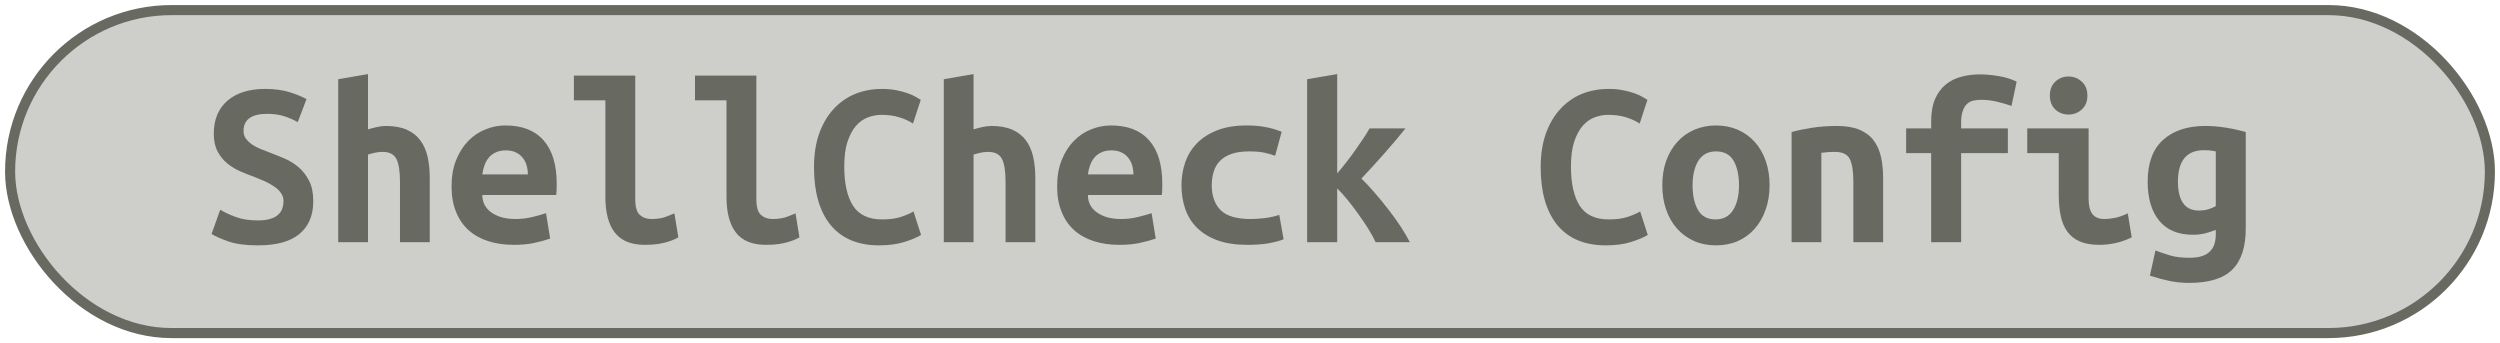 <?xml version="1.0" encoding="UTF-8"?><svg height="34" width="247.7" version="1.1" xmlns="http://www.w3.org/2000/svg"><!--Created by Josélio de S. C. Júnior - 2021 - https://github.com/joseliojunior --><rect height="32" width="245.7" rx="16" ry="16" x="1" y="1" fill="#cecfcb" stroke="#686a62" stroke-width="1" /><g transform="translate(0, 12)"><path fill="#686a62" d="M25.57 9.84L25.57 9.84Q26.31 9.84 26.80 9.68Q27.30 9.53 27.58 9.25Q27.87 8.98 27.98 8.63Q28.09 8.28 28.09 7.92L28.09 7.92Q28.09 7.46 27.82 7.10Q27.56 6.74 27.15 6.47Q26.74 6.19 26.24 5.96Q25.74 5.74 25.23 5.54L25.23 5.54Q24.56 5.30 23.84 4.99Q23.12 4.68 22.53 4.20Q21.94 3.72 21.56 3.01Q21.18 2.30 21.18 1.25L21.18 1.25Q21.18-0.84 22.53-2.02Q23.89-3.19 26.26-3.19L26.26-3.19Q27.63-3.19 28.65-2.88Q29.67-2.57 30.37-2.18L30.37-2.18L29.50 0.10Q28.90-0.24 28.17-0.48Q27.44-0.72 26.48-0.72L26.48-0.72Q24.13-0.72 24.13 0.98L24.13 0.98Q24.13 1.42 24.37 1.74Q24.61 2.06 24.98 2.32Q25.35 2.57 25.82 2.76Q26.29 2.95 26.74 3.12L26.74 3.12Q27.44 3.38 28.20 3.71Q28.95 4.03 29.59 4.57Q30.22 5.11 30.63 5.92Q31.04 6.72 31.04 7.94L31.04 7.94Q31.04 10.03 29.68 11.17Q28.33 12.31 25.57 12.31L25.57 12.31Q23.72 12.31 22.62 11.92Q21.51 11.52 20.96 11.18L20.96 11.18L21.82 8.78Q22.47 9.17 23.37 9.50Q24.27 9.84 25.57 9.84ZM36.46 12L33.51 12L33.51-4.15L36.46-4.66L36.46 0.82Q36.82 0.70 37.33 0.59Q37.83 0.48 38.22 0.48L38.22 0.48Q39.46 0.48 40.30 0.85Q41.14 1.22 41.65 1.91Q42.15 2.59 42.37 3.54Q42.58 4.49 42.58 5.64L42.58 5.64L42.58 12L39.63 12L39.63 6.02Q39.63 4.44 39.27 3.74Q38.91 3.05 37.90 3.05L37.90 3.05Q37.50 3.05 37.10 3.14Q36.70 3.24 36.46 3.31L36.46 3.31L36.46 12ZM44.74 6.46L44.74 6.46Q44.74 4.97 45.20 3.84Q45.66 2.71 46.40 1.96Q47.14 1.20 48.10 0.82Q49.06 0.43 50.07 0.43L50.07 0.43Q52.57 0.43 53.86 1.91Q55.16 3.38 55.16 6.22L55.16 6.22Q55.16 6.50 55.15 6.82Q55.14 7.13 55.11 7.32L55.11 7.32L47.79 7.32Q47.79 8.42 48.70 9.06Q49.62 9.70 51.06 9.70L51.06 9.70Q51.94 9.70 52.75 9.50Q53.55 9.31 54.10 9.12L54.10 9.12L54.51 11.64Q53.74 11.90 52.88 12.08Q52.02 12.26 50.94 12.26L50.94 12.26Q49.50 12.26 48.36 11.89Q47.22 11.52 46.41 10.79Q45.61 10.06 45.18 8.98Q44.74 7.90 44.74 6.46ZM47.79 5.28L52.30 5.28Q52.30 4.82 52.18 4.40Q52.06 3.98 51.80 3.65Q51.54 3.31 51.13 3.11Q50.72 2.90 50.12 2.90L50.12 2.90Q49.54 2.90 49.12 3.10Q48.70 3.29 48.43 3.62Q48.15 3.96 48.00 4.39Q47.84 4.82 47.79 5.28L47.79 5.28ZM66.82 9.14L67.21 11.52Q67.14 11.57 66.88 11.69Q66.63 11.81 66.22 11.94Q65.82 12.07 65.23 12.17Q64.64 12.26 63.90 12.26L63.90 12.26Q61.86 12.26 60.92 11.05Q59.98 9.84 59.98 7.51L59.98 7.51L59.98-2.06L56.86-2.06L56.86-4.51L62.94-4.51L62.94 7.73Q62.94 8.88 63.39 9.29Q63.85 9.70 64.54 9.70L64.54 9.70Q65.43 9.70 66.03 9.46Q66.63 9.22 66.82 9.14L66.82 9.14ZM78.82 9.14L79.21 11.52Q79.14 11.57 78.88 11.69Q78.63 11.81 78.22 11.94Q77.82 12.07 77.23 12.17Q76.64 12.26 75.90 12.26L75.90 12.26Q73.86 12.26 72.92 11.05Q71.98 9.84 71.98 7.51L71.98 7.51L71.98-2.06L68.86-2.06L68.86-4.51L74.94-4.51L74.94 7.73Q74.94 8.88 75.39 9.29Q75.85 9.70 76.54 9.70L76.54 9.70Q77.43 9.70 78.03 9.46Q78.63 9.22 78.82 9.14L78.82 9.14ZM87.10 12.31L87.10 12.31Q83.96 12.31 82.30 10.30Q80.65 8.28 80.65 4.56L80.65 4.56Q80.65 2.71 81.15 1.27Q81.66-0.17 82.56-1.16Q83.46-2.16 84.69-2.68Q85.93-3.19 87.39-3.19L87.39-3.19Q88.18-3.19 88.82-3.06Q89.46-2.93 89.94-2.76Q90.42-2.59 90.74-2.40Q91.06-2.21 91.23-2.11L91.23-2.11L90.46 0.24Q89.91-0.12 89.13-0.37Q88.35-0.62 87.34-0.62L87.34-0.62Q86.65-0.62 85.99-0.37Q85.33-0.12 84.81 0.47Q84.30 1.06 83.97 2.04Q83.65 3.02 83.65 4.49L83.65 4.49Q83.65 7.03 84.52 8.39Q85.40 9.74 87.39 9.74L87.39 9.74Q88.54 9.74 89.30 9.48Q90.06 9.22 90.51 8.95L90.51 8.95L91.26 11.28Q90.63 11.66 89.56 11.99Q88.50 12.31 87.10 12.31ZM96.46 12L93.51 12L93.51-4.15L96.46-4.66L96.46 0.82Q96.82 0.70 97.33 0.59Q97.83 0.48 98.22 0.48L98.22 0.48Q99.46 0.48 100.30 0.85Q101.14 1.22 101.65 1.91Q102.15 2.59 102.37 3.54Q102.58 4.49 102.58 5.64L102.58 5.64L102.58 12L99.63 12L99.63 6.02Q99.63 4.44 99.27 3.74Q98.91 3.05 97.90 3.05L97.90 3.05Q97.50 3.05 97.10 3.14Q96.70 3.24 96.46 3.31L96.46 3.31L96.46 12ZM104.74 6.46L104.74 6.46Q104.74 4.97 105.20 3.84Q105.66 2.71 106.40 1.96Q107.14 1.20 108.10 0.82Q109.06 0.43 110.07 0.43L110.07 0.43Q112.57 0.43 113.86 1.91Q115.16 3.38 115.16 6.22L115.16 6.22Q115.16 6.50 115.15 6.82Q115.14 7.13 115.11 7.32L115.11 7.32L107.79 7.32Q107.79 8.42 108.70 9.06Q109.62 9.70 111.06 9.70L111.06 9.70Q111.94 9.70 112.75 9.50Q113.55 9.31 114.10 9.12L114.10 9.12L114.51 11.64Q113.74 11.90 112.88 12.08Q112.02 12.26 110.94 12.26L110.94 12.26Q109.50 12.26 108.36 11.89Q107.22 11.52 106.41 10.79Q105.61 10.06 105.18 8.98Q104.74 7.90 104.74 6.46ZM107.79 5.28L112.30 5.28Q112.30 4.82 112.18 4.40Q112.06 3.98 111.80 3.65Q111.54 3.31 111.13 3.11Q110.72 2.90 110.12 2.90L110.12 2.90Q109.54 2.90 109.12 3.10Q108.70 3.29 108.43 3.62Q108.15 3.96 108.00 4.39Q107.84 4.82 107.79 5.28L107.79 5.28ZM117.06 6.36L117.06 6.36Q117.06 5.14 117.44 4.06Q117.82 2.98 118.62 2.17Q119.41 1.37 120.62 0.90Q121.83 0.43 123.51 0.43L123.51 0.43Q124.52 0.43 125.34 0.58Q126.15 0.72 126.99 1.06L126.99 1.06L126.34 3.43Q125.86 3.26 125.28 3.13Q124.69 3 123.78 3L123.78 3Q122.72 3 122.01 3.25Q121.30 3.50 120.87 3.95Q120.44 4.39 120.25 5.02Q120.06 5.64 120.06 6.36L120.06 6.36Q120.06 7.92 120.93 8.81Q121.81 9.70 123.92 9.70L123.92 9.70Q124.62 9.70 125.37 9.60Q126.13 9.50 126.75 9.29L126.75 9.29L127.18 11.71Q126.56 11.95 125.67 12.11Q124.78 12.26 123.58 12.26L123.58 12.26Q121.86 12.26 120.62 11.81Q119.38 11.35 118.59 10.56Q117.80 9.77 117.43 8.69Q117.06 7.61 117.06 6.36ZM132.49-4.66L132.49 5.18Q132.92 4.68 133.36 4.12Q133.81 3.55 134.23 2.95Q134.65 2.35 135.03 1.79Q135.42 1.22 135.70 0.72L135.70 0.72L139.26 0.72Q138.82 1.27 138.27 1.92Q137.72 2.57 137.13 3.24Q136.54 3.91 135.96 4.54Q135.37 5.16 134.89 5.69L134.89 5.69Q135.49 6.26 136.18 7.07Q136.88 7.87 137.55 8.74Q138.22 9.60 138.79 10.46Q139.35 11.33 139.69 12L139.69 12L136.30 12Q136.02 11.40 135.55 10.64Q135.08 9.89 134.55 9.16Q134.02 8.42 133.48 7.76Q132.94 7.10 132.49 6.67L132.49 6.67L132.49 12L129.51 12L129.51-4.15L132.49-4.66ZM159.10 12.31L159.10 12.31Q155.96 12.31 154.30 10.30Q152.65 8.28 152.65 4.56L152.65 4.56Q152.65 2.71 153.15 1.27Q153.66-0.17 154.56-1.16Q155.46-2.16 156.69-2.68Q157.93-3.19 159.39-3.19L159.39-3.19Q160.18-3.19 160.82-3.06Q161.46-2.93 161.94-2.76Q162.42-2.59 162.74-2.40Q163.06-2.21 163.23-2.11L163.23-2.11L162.46 0.24Q161.91-0.12 161.13-0.37Q160.35-0.62 159.34-0.62L159.34-0.62Q158.65-0.62 157.99-0.37Q157.33-0.12 156.81 0.47Q156.30 1.06 155.97 2.04Q155.65 3.02 155.65 4.49L155.65 4.49Q155.65 7.03 156.52 8.39Q157.40 9.74 159.39 9.74L159.39 9.74Q160.54 9.74 161.30 9.48Q162.06 9.22 162.51 8.95L162.51 8.95L163.26 11.28Q162.63 11.66 161.56 11.99Q160.50 12.31 159.10 12.31ZM175.33 6.34L175.33 6.34Q175.33 7.68 174.94 8.77Q174.56 9.86 173.86 10.66Q173.17 11.45 172.20 11.88Q171.22 12.31 170.02 12.31L170.02 12.31Q168.82 12.31 167.85 11.88Q166.88 11.45 166.17 10.66Q165.46 9.86 165.08 8.77Q164.70 7.68 164.70 6.34L164.70 6.34Q164.70 5.02 165.09 3.92Q165.49 2.83 166.20 2.05Q166.90 1.27 167.89 0.85Q168.87 0.43 170.02 0.43L170.02 0.43Q171.20 0.43 172.17 0.85Q173.14 1.27 173.85 2.05Q174.56 2.83 174.94 3.92Q175.33 5.02 175.33 6.34ZM167.70 6.36L167.70 6.36Q167.70 7.87 168.24 8.81Q168.78 9.74 169.98 9.74L169.98 9.74Q171.13 9.74 171.72 8.81Q172.30 7.87 172.30 6.36L172.30 6.36Q172.30 4.85 171.76 3.92Q171.22 3 170.02 3L170.02 3Q168.87 3 168.28 3.92Q167.70 4.85 167.70 6.36ZM177.51 12L177.51 1.08Q178.30 0.86 179.47 0.67Q180.63 0.48 182 0.48L182 0.48Q183.34 0.48 184.23 0.85Q185.12 1.22 185.64 1.91Q186.15 2.59 186.37 3.54Q186.58 4.49 186.58 5.64L186.58 5.64L186.58 12L183.63 12L183.63 6.02Q183.63 4.44 183.27 3.74Q182.91 3.05 181.81 3.05L181.81 3.05Q181.47 3.05 181.15 3.07Q180.82 3.10 180.46 3.14L180.46 3.14L180.46 12L177.51 12ZM194.31 12L191.34 12L191.34 3.17L188.86 3.17L188.86 0.72L191.34 0.72L191.34 0.07Q191.34-1.30 191.73-2.20Q192.13-3.10 192.80-3.64Q193.47-4.18 194.34-4.40Q195.20-4.63 196.11-4.63L196.11-4.63Q197.05-4.63 198.03-4.46Q199.02-4.30 199.81-3.91L199.81-3.91L199.30-1.51Q198.75-1.70 197.92-1.91Q197.10-2.11 196.35-2.11L196.35-2.11Q195.94-2.11 195.57-2.04Q195.20-1.97 194.92-1.73Q194.65-1.49 194.48-1.04Q194.31-0.60 194.31 0.12L194.31 0.12L194.31 0.72L198.94 0.72L198.94 3.17L194.31 3.17L194.31 12ZM206.82-2.52L206.82-2.52Q206.82-1.66 206.26-1.15Q205.71-0.65 204.94-0.65L204.94-0.65Q204.18-0.65 203.64-1.15Q203.10-1.66 203.10-2.52L203.10-2.52Q203.10-3.41 203.64-3.91Q204.18-4.42 204.94-4.42L204.94-4.42Q205.71-4.42 206.26-3.91Q206.82-3.41 206.82-2.52ZM210.82 9.14L211.21 11.52Q210.30 11.95 209.49 12.11Q208.69 12.26 208.02 12.26L208.02 12.26Q206.86 12.26 206.08 11.93Q205.30 11.59 204.84 10.96Q204.37 10.32 204.18 9.41Q203.98 8.50 203.98 7.32L203.98 7.32L203.98 3.17L200.86 3.17L200.86 0.72L206.94 0.72L206.94 7.70Q206.94 8.71 207.31 9.20Q207.68 9.70 208.54 9.70L208.54 9.70Q208.95 9.70 209.53 9.59Q210.10 9.48 210.82 9.14L210.82 9.14ZM215.79 6L215.79 6Q215.79 7.39 216.30 8.12Q216.80 8.86 217.88 8.86L217.88 8.86Q218.36 8.86 218.78 8.74Q219.20 8.62 219.54 8.42L219.54 8.42L219.54 3Q219.20 2.93 218.94 2.90Q218.67 2.88 218.38 2.88L218.38 2.88Q215.79 2.88 215.79 6ZM222.51 1.08L222.51 10.63Q222.51 13.39 221.18 14.71Q219.85 16.03 216.90 16.03L216.90 16.03Q215.84 16.03 214.87 15.82Q213.90 15.60 213.01 15.31L213.01 15.31L213.56 12.82Q214.26 13.08 215.02 13.31Q215.79 13.54 216.94 13.54L216.94 13.54Q217.71 13.54 218.22 13.36Q218.72 13.18 219.01 12.86Q219.30 12.55 219.42 12.13Q219.54 11.71 219.54 11.23L219.54 11.23L219.54 10.78Q218.91 11.02 218.40 11.14Q217.88 11.26 217.28 11.26L217.28 11.26Q215.07 11.26 213.93 9.86Q212.79 8.47 212.79 6L212.79 6Q212.79 3.22 214.33 1.85Q215.86 0.48 218.50 0.48L218.50 0.48Q220.35 0.48 222.51 1.08L222.51 1.08Z"/></g></svg>